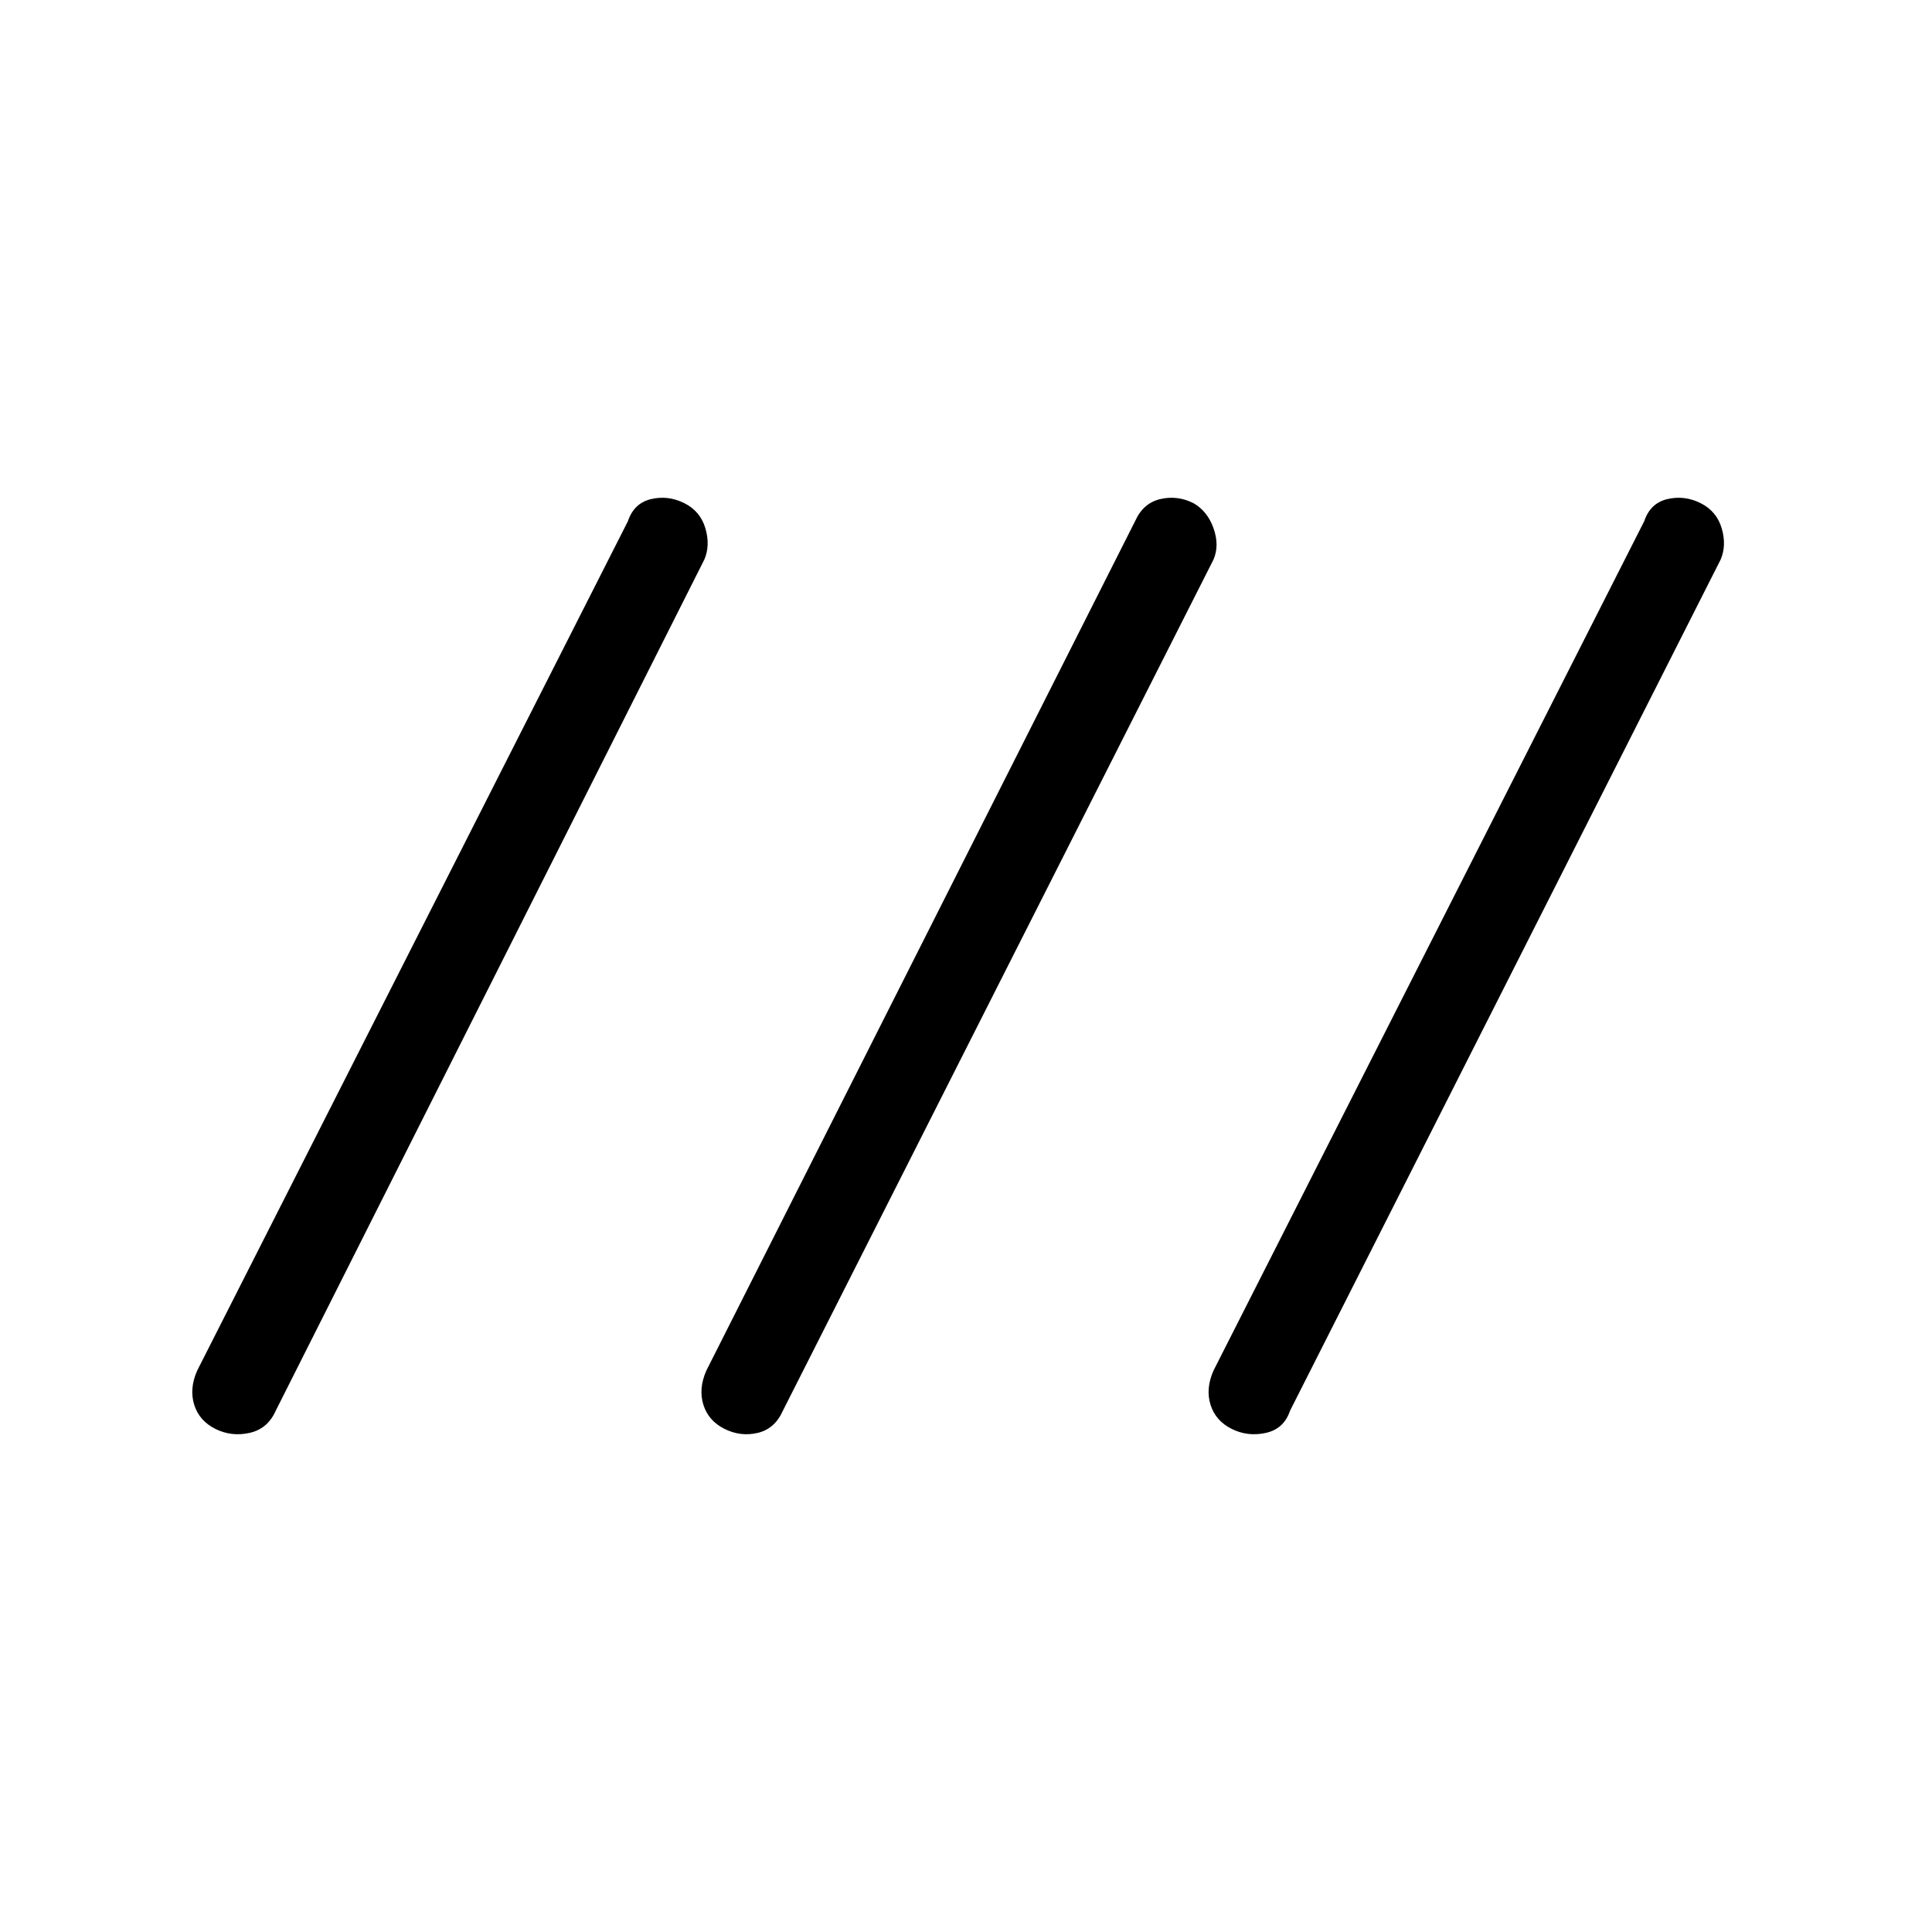 <svg xmlns="http://www.w3.org/2000/svg" height="48" width="48"><path d="M5.35 35.5q-.4-.2-.525-.6-.125-.4.075-.85l10.7-21.1q.15-.45.575-.55.425-.1.825.1.4.2.525.625t-.025.775L6.85 35.05q-.2.45-.65.55-.45.1-.85-.1Zm12.65 0q-.4-.2-.525-.6-.125-.4.075-.85l10.65-21.1q.2-.45.625-.55.425-.1.825.1.35.2.5.625.15.425 0 .775l-10.7 21.15q-.2.45-.625.55-.425.1-.825-.1Zm12.6 0q-.4-.2-.525-.6-.125-.4.075-.85l10.7-21.1q.15-.45.575-.55.425-.1.825.1.4.2.525.625t-.025.775l-10.7 21.15q-.15.45-.6.55-.45.1-.85-.1Z"/></svg>